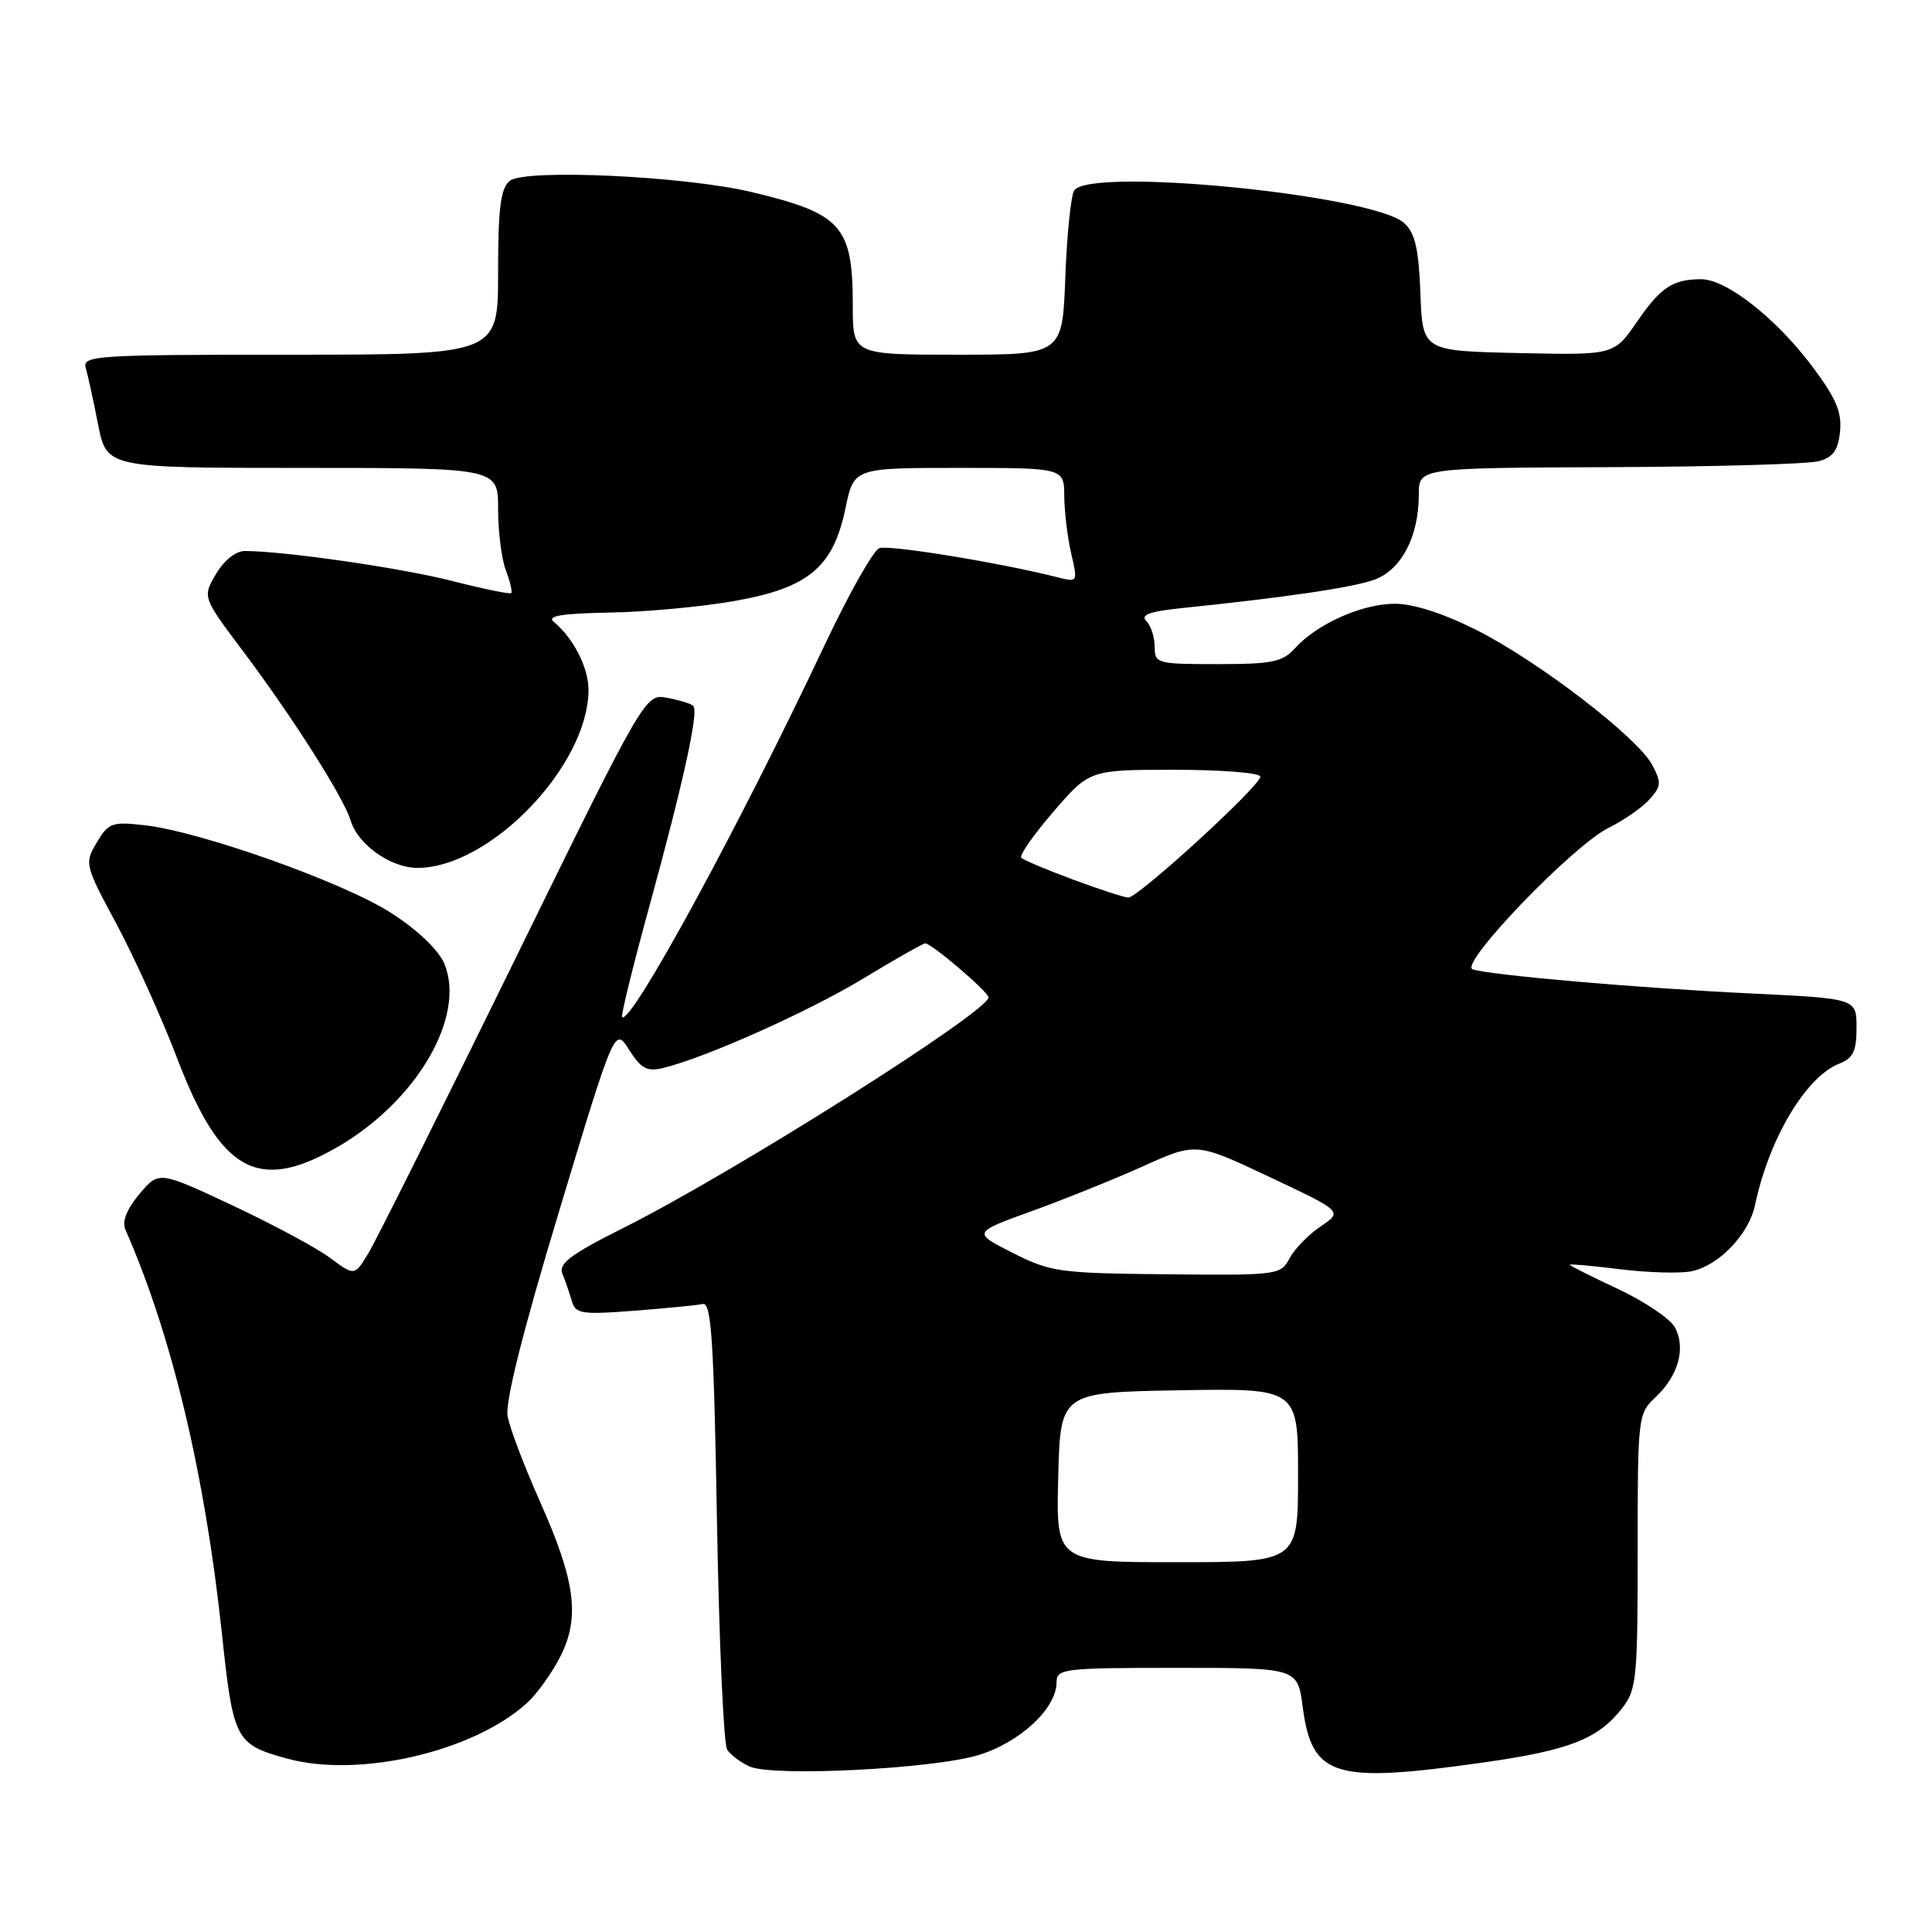 <?xml version="1.0" encoding="UTF-8" standalone="no"?>
<!DOCTYPE svg PUBLIC "-//W3C//DTD SVG 1.1//EN" "http://www.w3.org/Graphics/SVG/1.1/DTD/svg11.dtd" >
<svg xmlns="http://www.w3.org/2000/svg" xmlns:xlink="http://www.w3.org/1999/xlink" version="1.1" viewBox="0 0 256 256">
 <g >
 <path fill="currentColor"
d=" M 129.67 232.55 C 135.17 230.87 140.00 226.37 140.00 222.92 C 140.00 221.11 140.88 221.00 155.97 221.00 C 171.93 221.00 171.93 221.00 172.61 226.15 C 173.85 235.49 176.71 236.36 196.75 233.51 C 207.95 231.91 211.73 230.43 214.91 226.39 C 216.86 223.91 217.00 222.47 217.00 205.54 C 217.00 187.60 217.03 187.32 219.42 185.08 C 222.40 182.28 223.40 178.62 221.94 175.89 C 221.33 174.75 217.94 172.46 214.42 170.81 C 210.89 169.16 208.00 167.71 208.00 167.58 C 208.00 167.46 211.04 167.73 214.75 168.19 C 218.46 168.64 222.70 168.76 224.18 168.44 C 227.79 167.67 231.73 163.55 232.55 159.68 C 234.41 150.84 239.32 142.63 243.75 140.92 C 245.55 140.22 246.00 139.27 246.00 136.18 C 246.00 132.31 246.00 132.31 232.06 131.64 C 217.25 130.94 197.41 129.21 195.13 128.44 C 193.26 127.80 208.39 112.05 213.14 109.70 C 215.14 108.71 217.58 107.02 218.55 105.94 C 220.13 104.20 220.17 103.69 218.92 101.35 C 216.96 97.68 203.85 87.62 195.62 83.47 C 191.26 81.28 187.29 80.00 184.83 80.00 C 180.49 80.00 174.52 82.66 171.60 85.89 C 169.95 87.72 168.56 88.00 161.35 88.00 C 153.30 88.00 153.00 87.92 153.00 85.70 C 153.00 84.44 152.50 82.90 151.89 82.29 C 151.07 81.47 152.33 81.01 156.64 80.57 C 170.17 79.18 179.06 77.88 182.04 76.84 C 185.66 75.57 188.00 71.14 188.00 65.53 C 188.00 62.00 188.00 62.00 213.25 61.90 C 227.14 61.85 239.62 61.49 241.00 61.11 C 242.92 60.58 243.57 59.65 243.82 57.14 C 244.07 54.57 243.25 52.69 240.01 48.39 C 235.26 42.11 228.73 37.00 225.43 37.00 C 221.65 37.00 220.06 38.05 216.90 42.65 C 213.86 47.06 213.86 47.06 201.18 46.78 C 188.50 46.50 188.50 46.50 188.21 38.87 C 187.99 32.96 187.50 30.86 186.06 29.56 C 181.92 25.81 144.31 22.10 142.33 25.25 C 141.90 25.94 141.37 31.11 141.16 36.75 C 140.77 47.00 140.77 47.00 126.89 47.00 C 113.00 47.00 113.00 47.00 113.00 40.55 C 113.00 29.93 111.56 28.31 99.60 25.45 C 90.68 23.32 69.50 22.34 67.54 23.97 C 66.33 24.97 66.00 27.56 66.00 36.12 C 66.00 47.00 66.00 47.00 38.43 47.00 C 12.65 47.00 10.90 47.11 11.36 48.75 C 11.64 49.71 12.38 53.09 13.00 56.25 C 14.14 62.00 14.14 62.00 40.07 62.00 C 66.00 62.00 66.00 62.00 66.00 67.43 C 66.00 70.42 66.46 74.09 67.03 75.57 C 67.59 77.06 67.91 78.42 67.74 78.59 C 67.57 78.76 64.06 78.04 59.95 76.99 C 53.25 75.27 37.77 73.03 32.47 73.01 C 31.25 73.00 29.70 74.23 28.62 76.06 C 26.82 79.12 26.82 79.12 32.22 86.31 C 38.79 95.05 45.56 105.71 46.46 108.72 C 47.41 111.91 51.77 115.00 55.32 115.00 C 64.91 115.00 77.91 101.51 77.98 91.47 C 78.00 88.50 76.00 84.57 73.39 82.41 C 72.41 81.61 74.34 81.29 80.78 81.17 C 85.58 81.09 93.01 80.40 97.30 79.64 C 107.14 77.91 110.40 75.18 112.03 67.35 C 113.14 62.00 113.14 62.00 127.07 62.00 C 141.00 62.00 141.00 62.00 141.02 65.75 C 141.04 67.81 141.45 71.23 141.94 73.34 C 142.82 77.14 142.81 77.17 140.16 76.50 C 132.55 74.57 117.76 72.15 116.51 72.64 C 115.72 72.94 112.49 78.66 109.33 85.34 C 97.90 109.59 83.57 135.90 82.43 134.77 C 82.25 134.59 83.87 128.01 86.03 120.14 C 90.55 103.68 92.61 94.28 91.87 93.54 C 91.59 93.25 90.04 92.77 88.43 92.47 C 85.50 91.91 85.50 91.91 68.06 127.50 C 58.47 147.07 49.81 164.43 48.80 166.08 C 46.98 169.08 46.98 169.08 43.74 166.68 C 41.96 165.35 36.12 162.22 30.78 159.71 C 21.05 155.15 21.05 155.15 18.47 158.22 C 16.81 160.19 16.15 161.85 16.60 162.89 C 22.75 176.86 27.14 195.21 29.40 216.43 C 30.90 230.55 31.20 231.13 37.95 233.00 C 47.49 235.65 62.71 232.14 69.85 225.64 C 71.14 224.46 73.10 221.73 74.21 219.57 C 76.89 214.34 76.27 209.54 71.53 198.92 C 69.47 194.29 67.54 189.22 67.26 187.65 C 66.92 185.78 69.27 176.43 74.10 160.44 C 81.45 136.09 81.45 136.09 83.37 139.12 C 84.96 141.62 85.74 142.03 87.89 141.51 C 93.57 140.12 107.27 133.99 114.47 129.61 C 118.65 127.08 122.31 125.00 122.60 125.00 C 123.44 125.00 130.96 131.42 130.98 132.15 C 131.03 134.01 97.36 155.29 82.81 162.60 C 75.55 166.24 73.96 167.43 74.53 168.80 C 74.91 169.74 75.47 171.35 75.77 172.39 C 76.25 174.09 77.03 174.22 84.03 173.68 C 88.28 173.35 92.37 172.95 93.13 172.79 C 94.26 172.55 94.59 177.64 95.00 201.50 C 95.28 217.45 95.88 231.09 96.35 231.82 C 96.82 232.55 98.17 233.56 99.35 234.08 C 102.50 235.45 123.66 234.39 129.67 232.55 Z  M 44.61 152.05 C 55.18 145.99 61.78 134.72 58.88 127.70 C 58.13 125.90 55.38 123.26 51.89 121.01 C 45.64 116.96 26.69 110.21 19.18 109.35 C 14.85 108.85 14.37 109.03 12.82 111.64 C 11.18 114.41 11.22 114.60 15.46 122.48 C 17.82 126.89 21.44 134.89 23.48 140.25 C 29.22 155.27 34.17 158.04 44.61 152.05 Z  M 140.22 195.75 C 140.50 184.50 140.50 184.50 156.25 184.22 C 172.00 183.95 172.00 183.95 172.00 195.47 C 172.00 207.00 172.00 207.00 155.97 207.00 C 139.93 207.00 139.93 207.00 140.22 195.75 Z  M 134.18 166.01 C 128.87 163.32 128.87 163.32 136.68 160.49 C 140.98 158.94 147.65 156.25 151.50 154.52 C 158.50 151.37 158.50 151.37 168.21 155.95 C 177.92 160.53 177.92 160.53 175.01 162.49 C 173.41 163.57 171.55 165.47 170.88 166.73 C 169.69 168.95 169.32 169.00 154.58 168.85 C 140.34 168.71 139.20 168.55 134.18 166.01 Z  M 142.19 116.55 C 138.71 115.26 135.63 113.96 135.33 113.66 C 135.03 113.36 136.94 110.62 139.58 107.56 C 144.38 102.00 144.38 102.00 155.69 102.00 C 161.91 102.00 167.00 102.41 167.00 102.91 C 167.00 104.13 150.78 118.98 149.50 118.93 C 148.95 118.91 145.66 117.84 142.19 116.55 Z "/>
</g>
</svg>